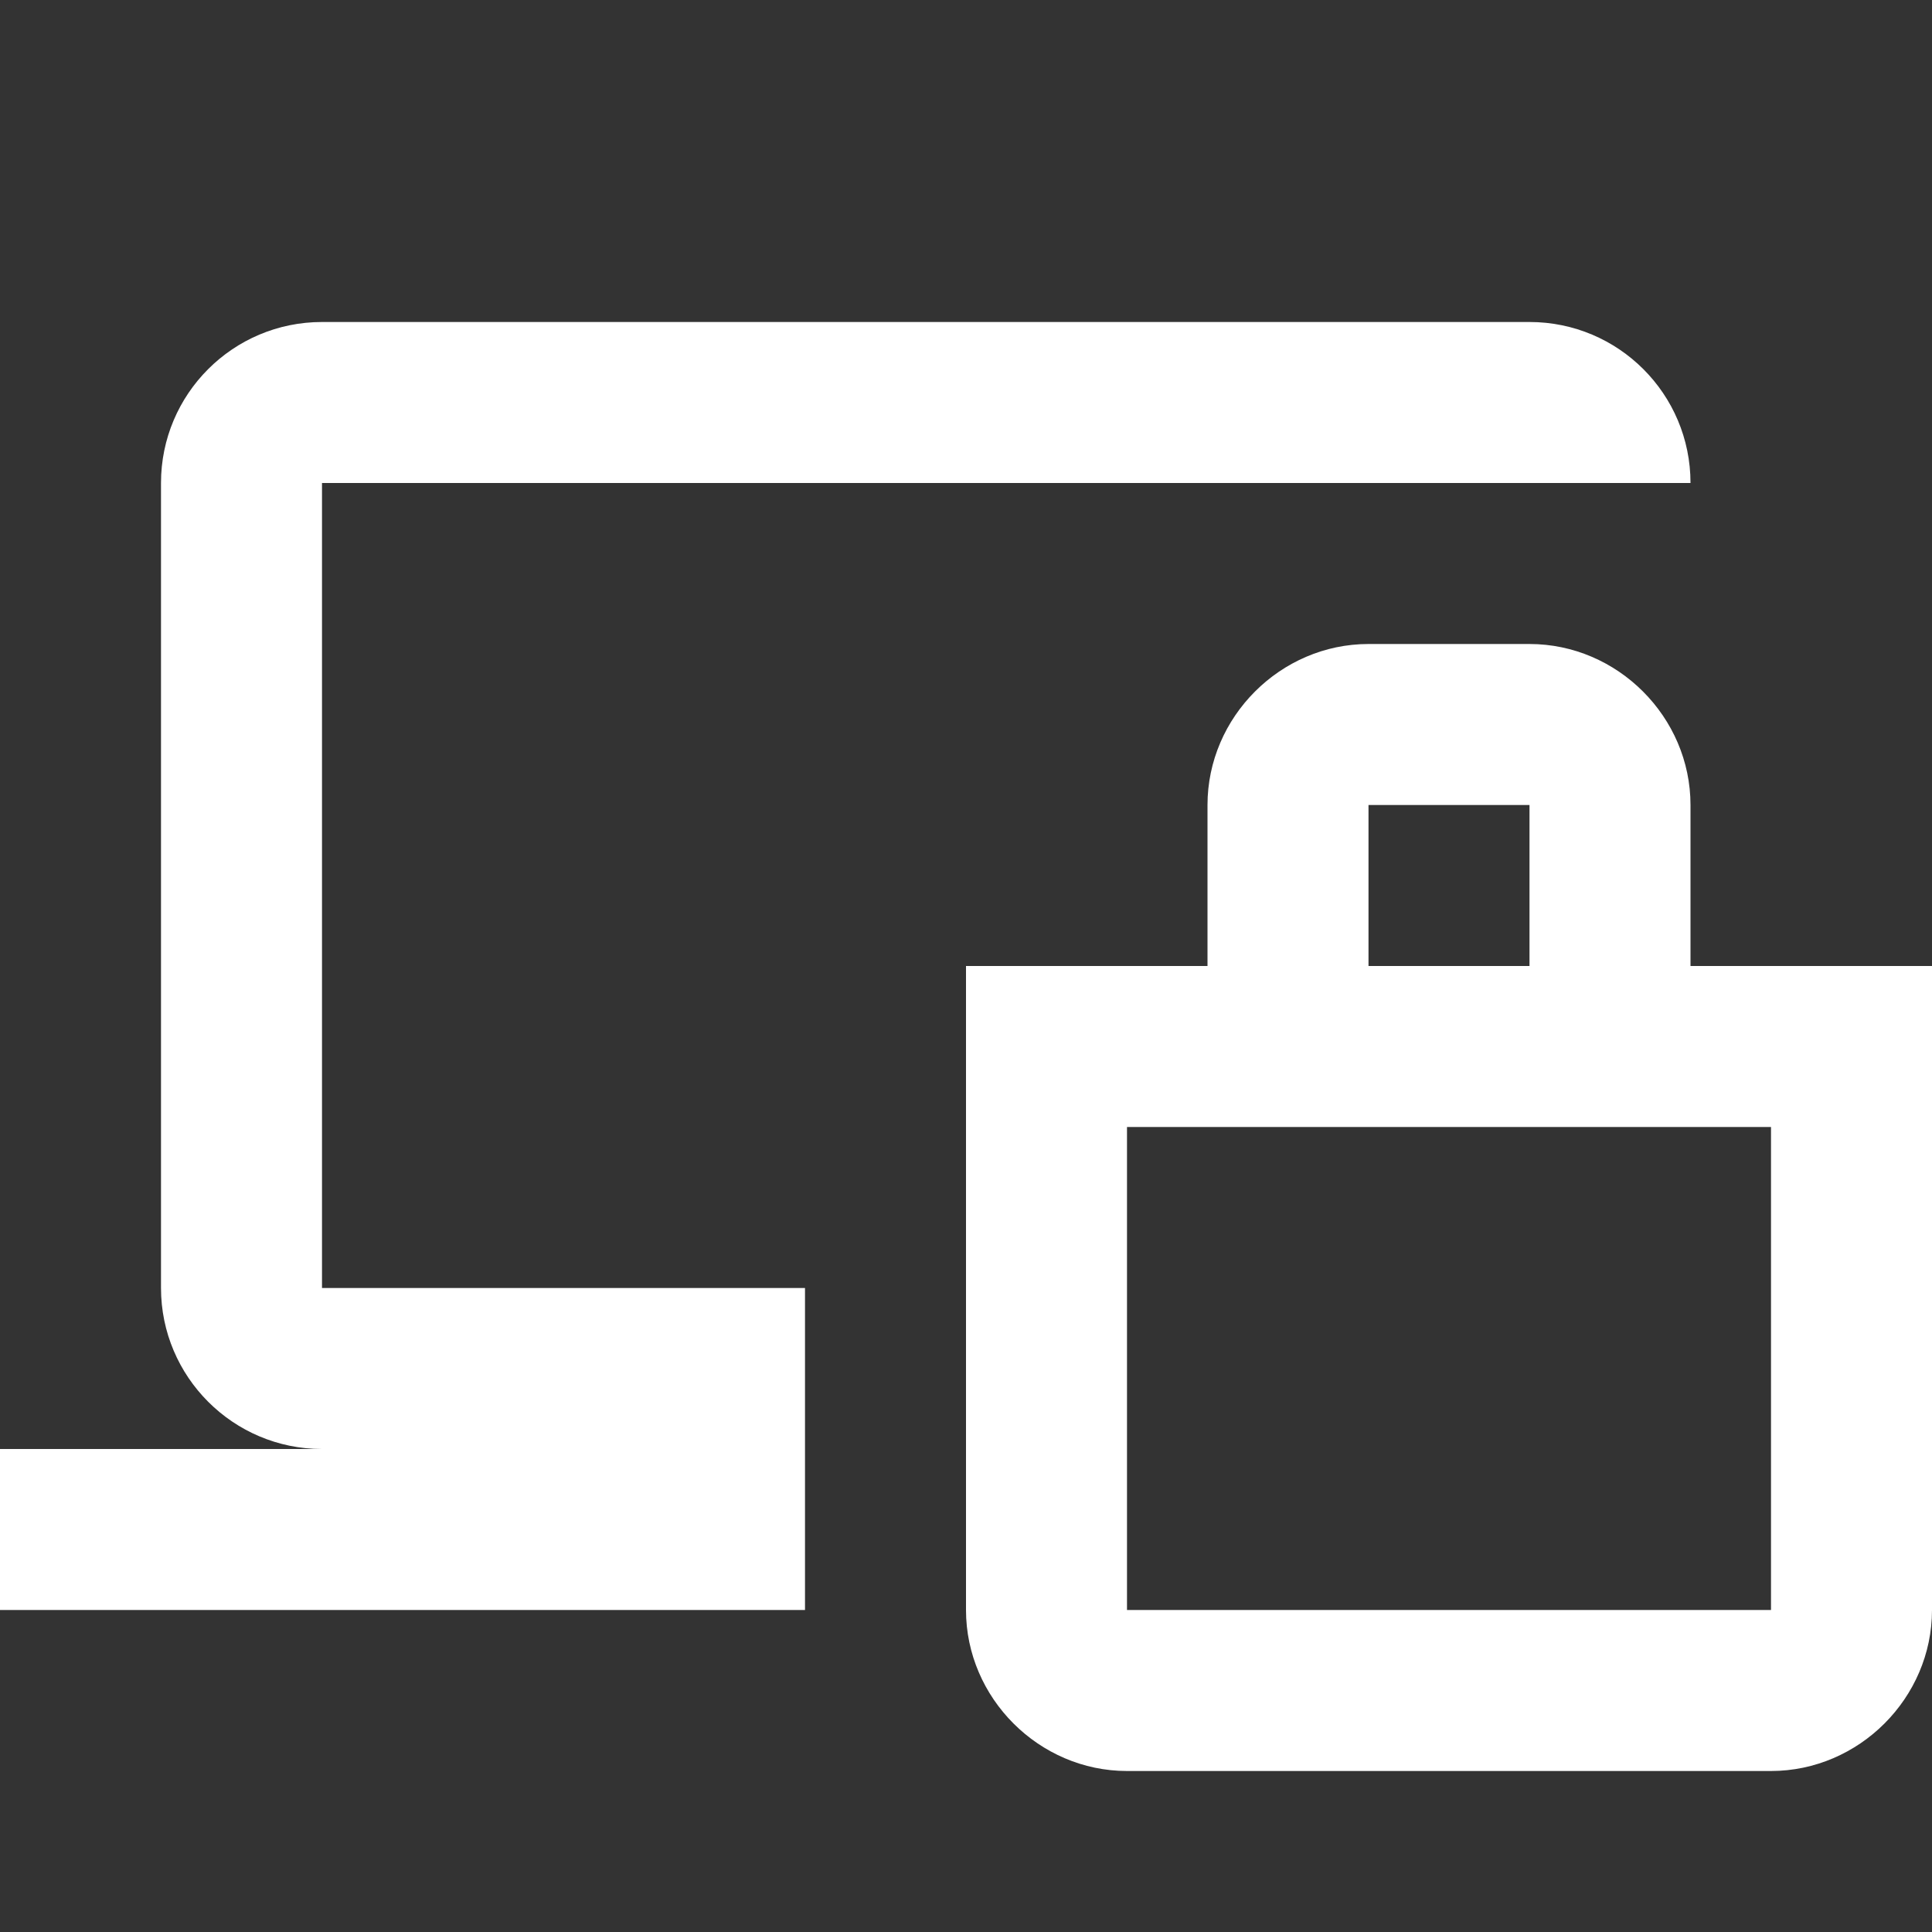 <svg xmlns="http://www.w3.org/2000/svg" width="384" height="384" viewBox="0 0 24 24"><rect x="0" y="0" width="24" height="24" fill="#333333" stroke="none"/><path fill="#FFF" d="M 4 4 C 2.895 4 2 4.895 2 6 L 2 16 C 2 17.103 2.897 18 4 18 L 0 18 L 0 20 L 10 20 L 10 17 L 10 16 L 4 16 L 4 6 L 21 6 C 21 4.895 20.105 4 19 4 L 4 4 z M 17 8 C 15.907 8 15 8.907 15 10 L 15 12 L 12 12 L 12 20 C 12 21.093 12.907 22 14 22 L 22 22 C 23.093 22 24 21.093 24 20 L 24 12 L 21 12 L 21 10 C 21 8.907 20.093 8 19 8 L 17 8 z M 17 10 L 19 10 L 19 12 L 17 12 L 17 10 z M 14 14 L 22 14 L 22 20 L 14 20 L 14 14 z"/></svg>